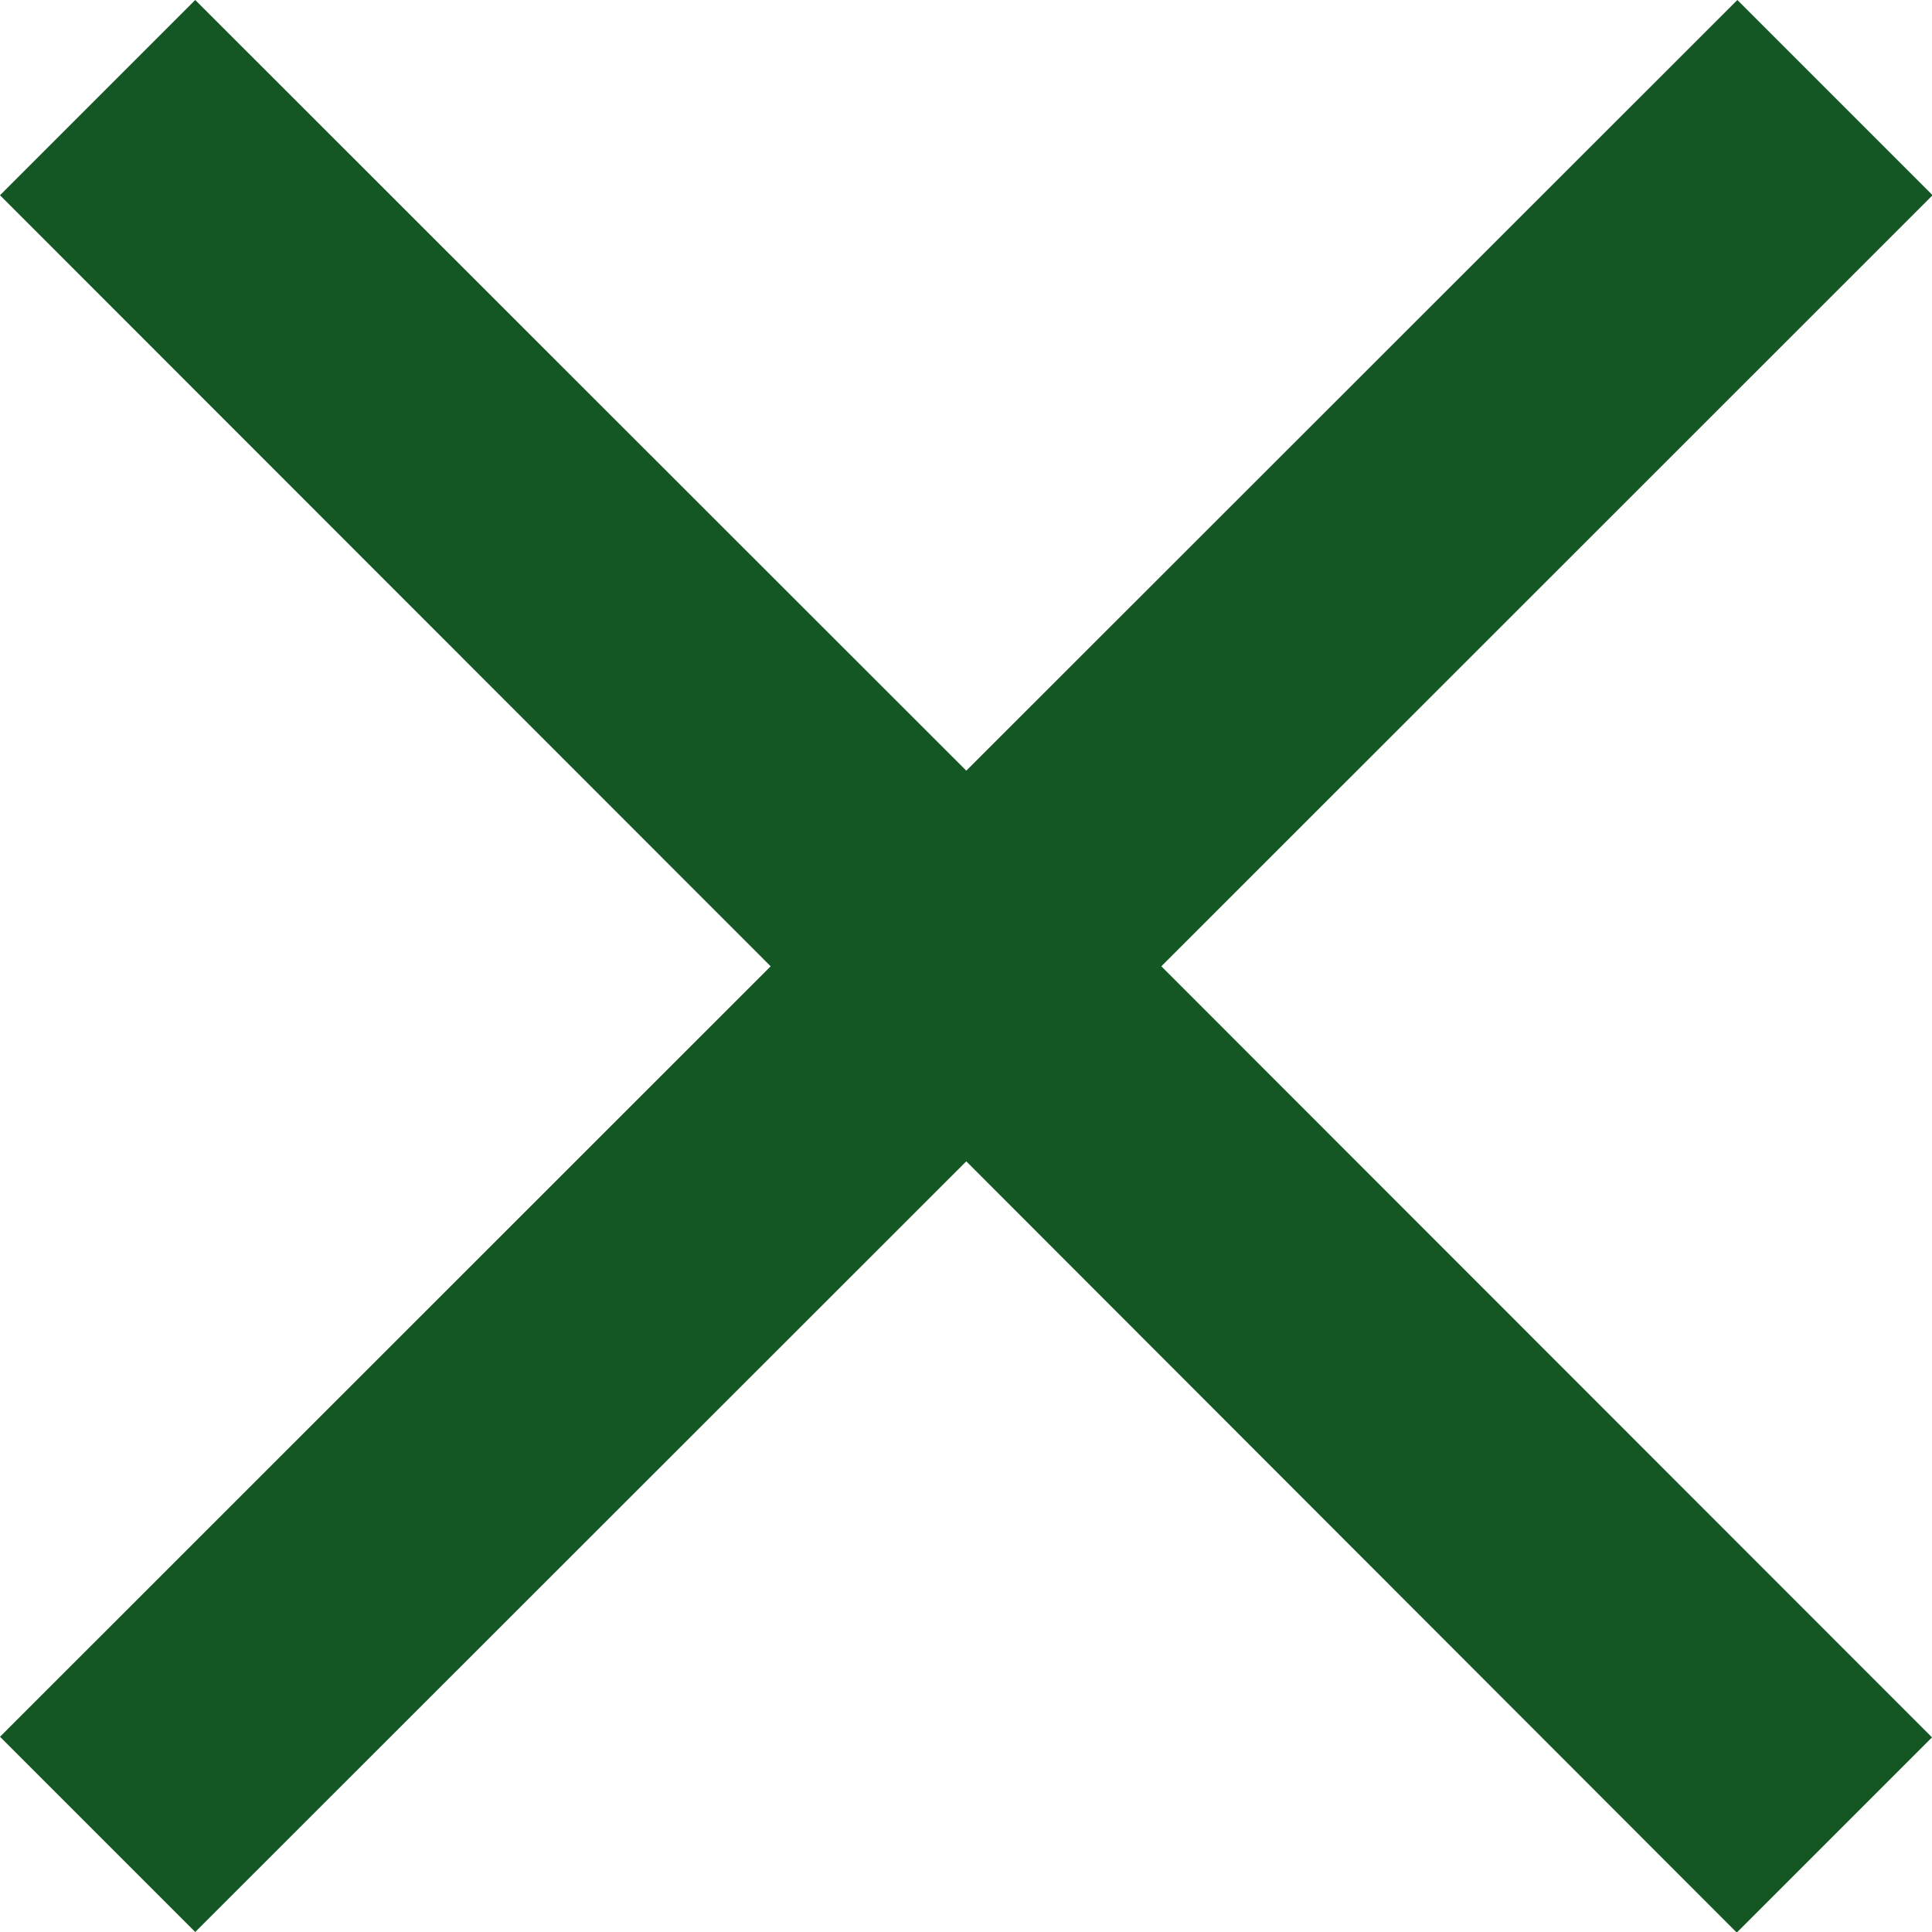 <svg xmlns="http://www.w3.org/2000/svg" width="9.797" height="9.797" viewBox="0 0 9.797 9.797">
  <path id="Trazado_978" data-name="Trazado 978" d="M19.8,10.99l-.99-.99L14.9,13.908,10.99,10l-.99.99L13.908,14.9,10,18.807l.99.99L14.9,15.889,18.807,19.8l.99-.99L15.889,14.9Z" transform="translate(-10 -10)" fill="#155724"/>
</svg>
